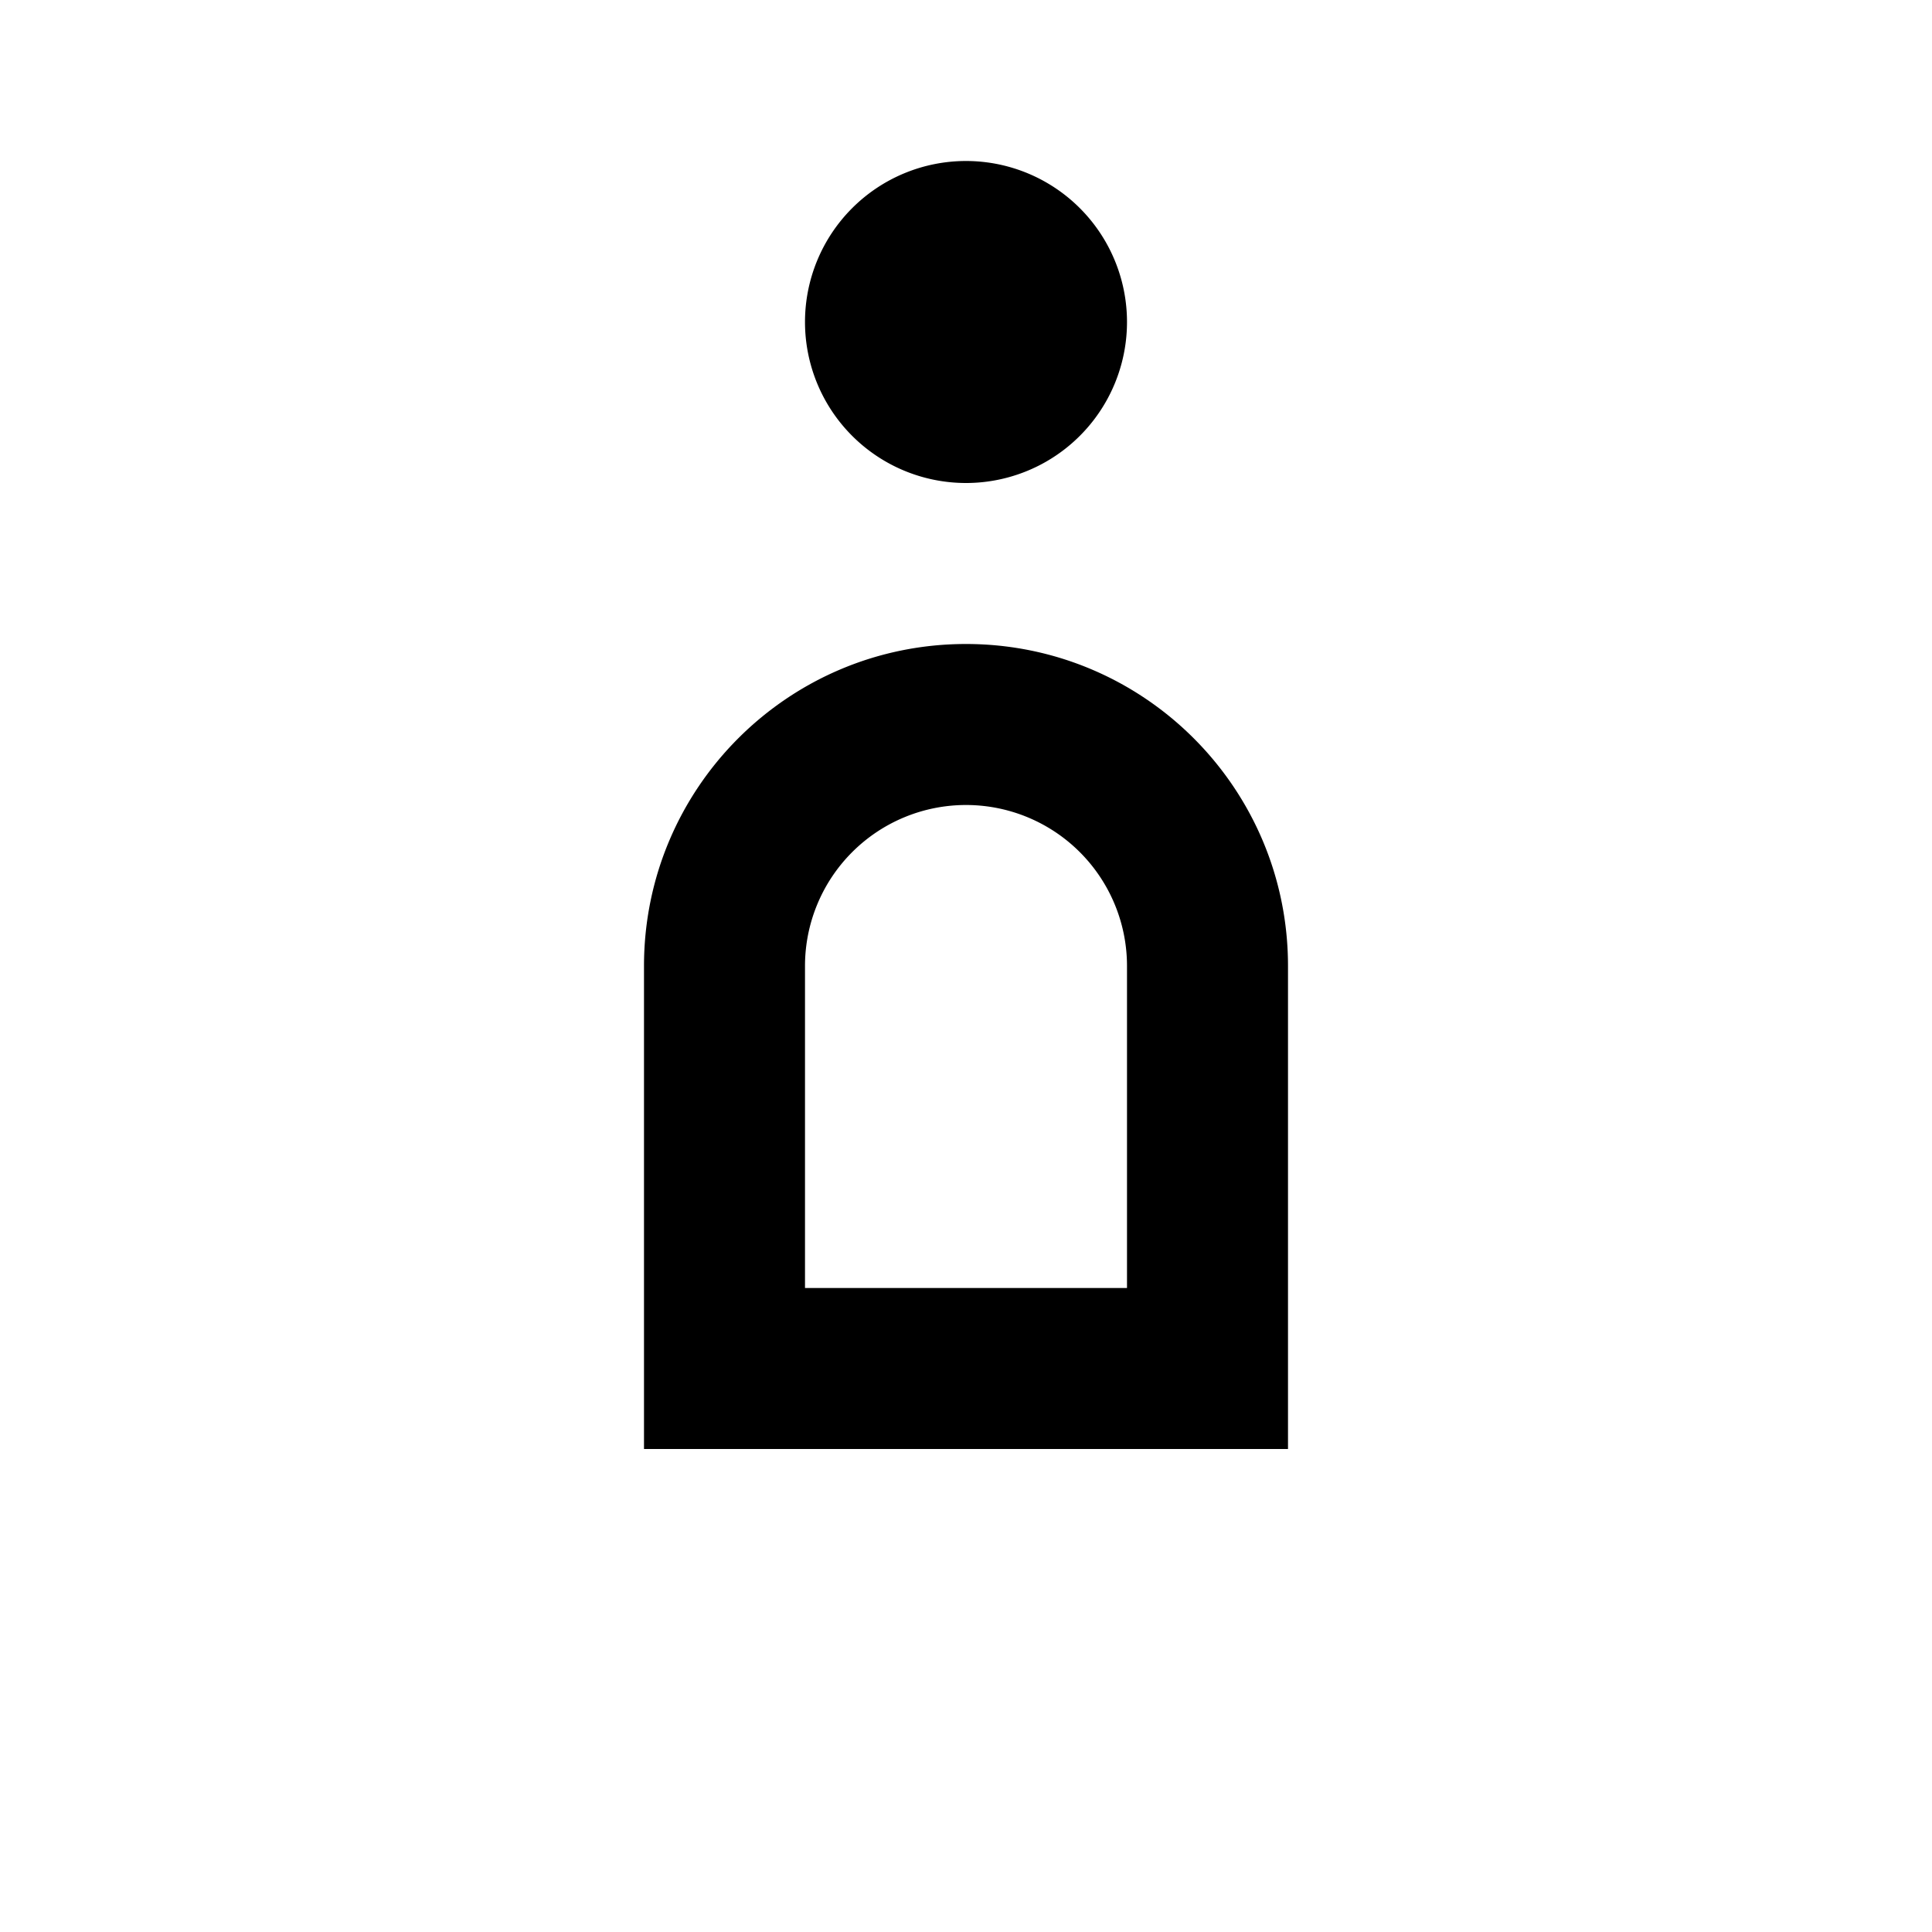 <svg xmlns="http://www.w3.org/2000/svg" viewBox="0 0 24 24">
  <title>robot-outline</title>
  <path fill="currentColor" d="M12,2A2,2 0 0,1 14,4A2,2 0 0,1 12,6A2,2 0 0,1 10,4A2,2 0 0,1 12,2M12,8C14.21,8 16,9.79 16,12V18H8V12C8,9.79 9.79,8 12,8M12,10A2,2 0 0,0 10,12V16H14V12A2,2 0 0,0 12,10Z" />
</svg>